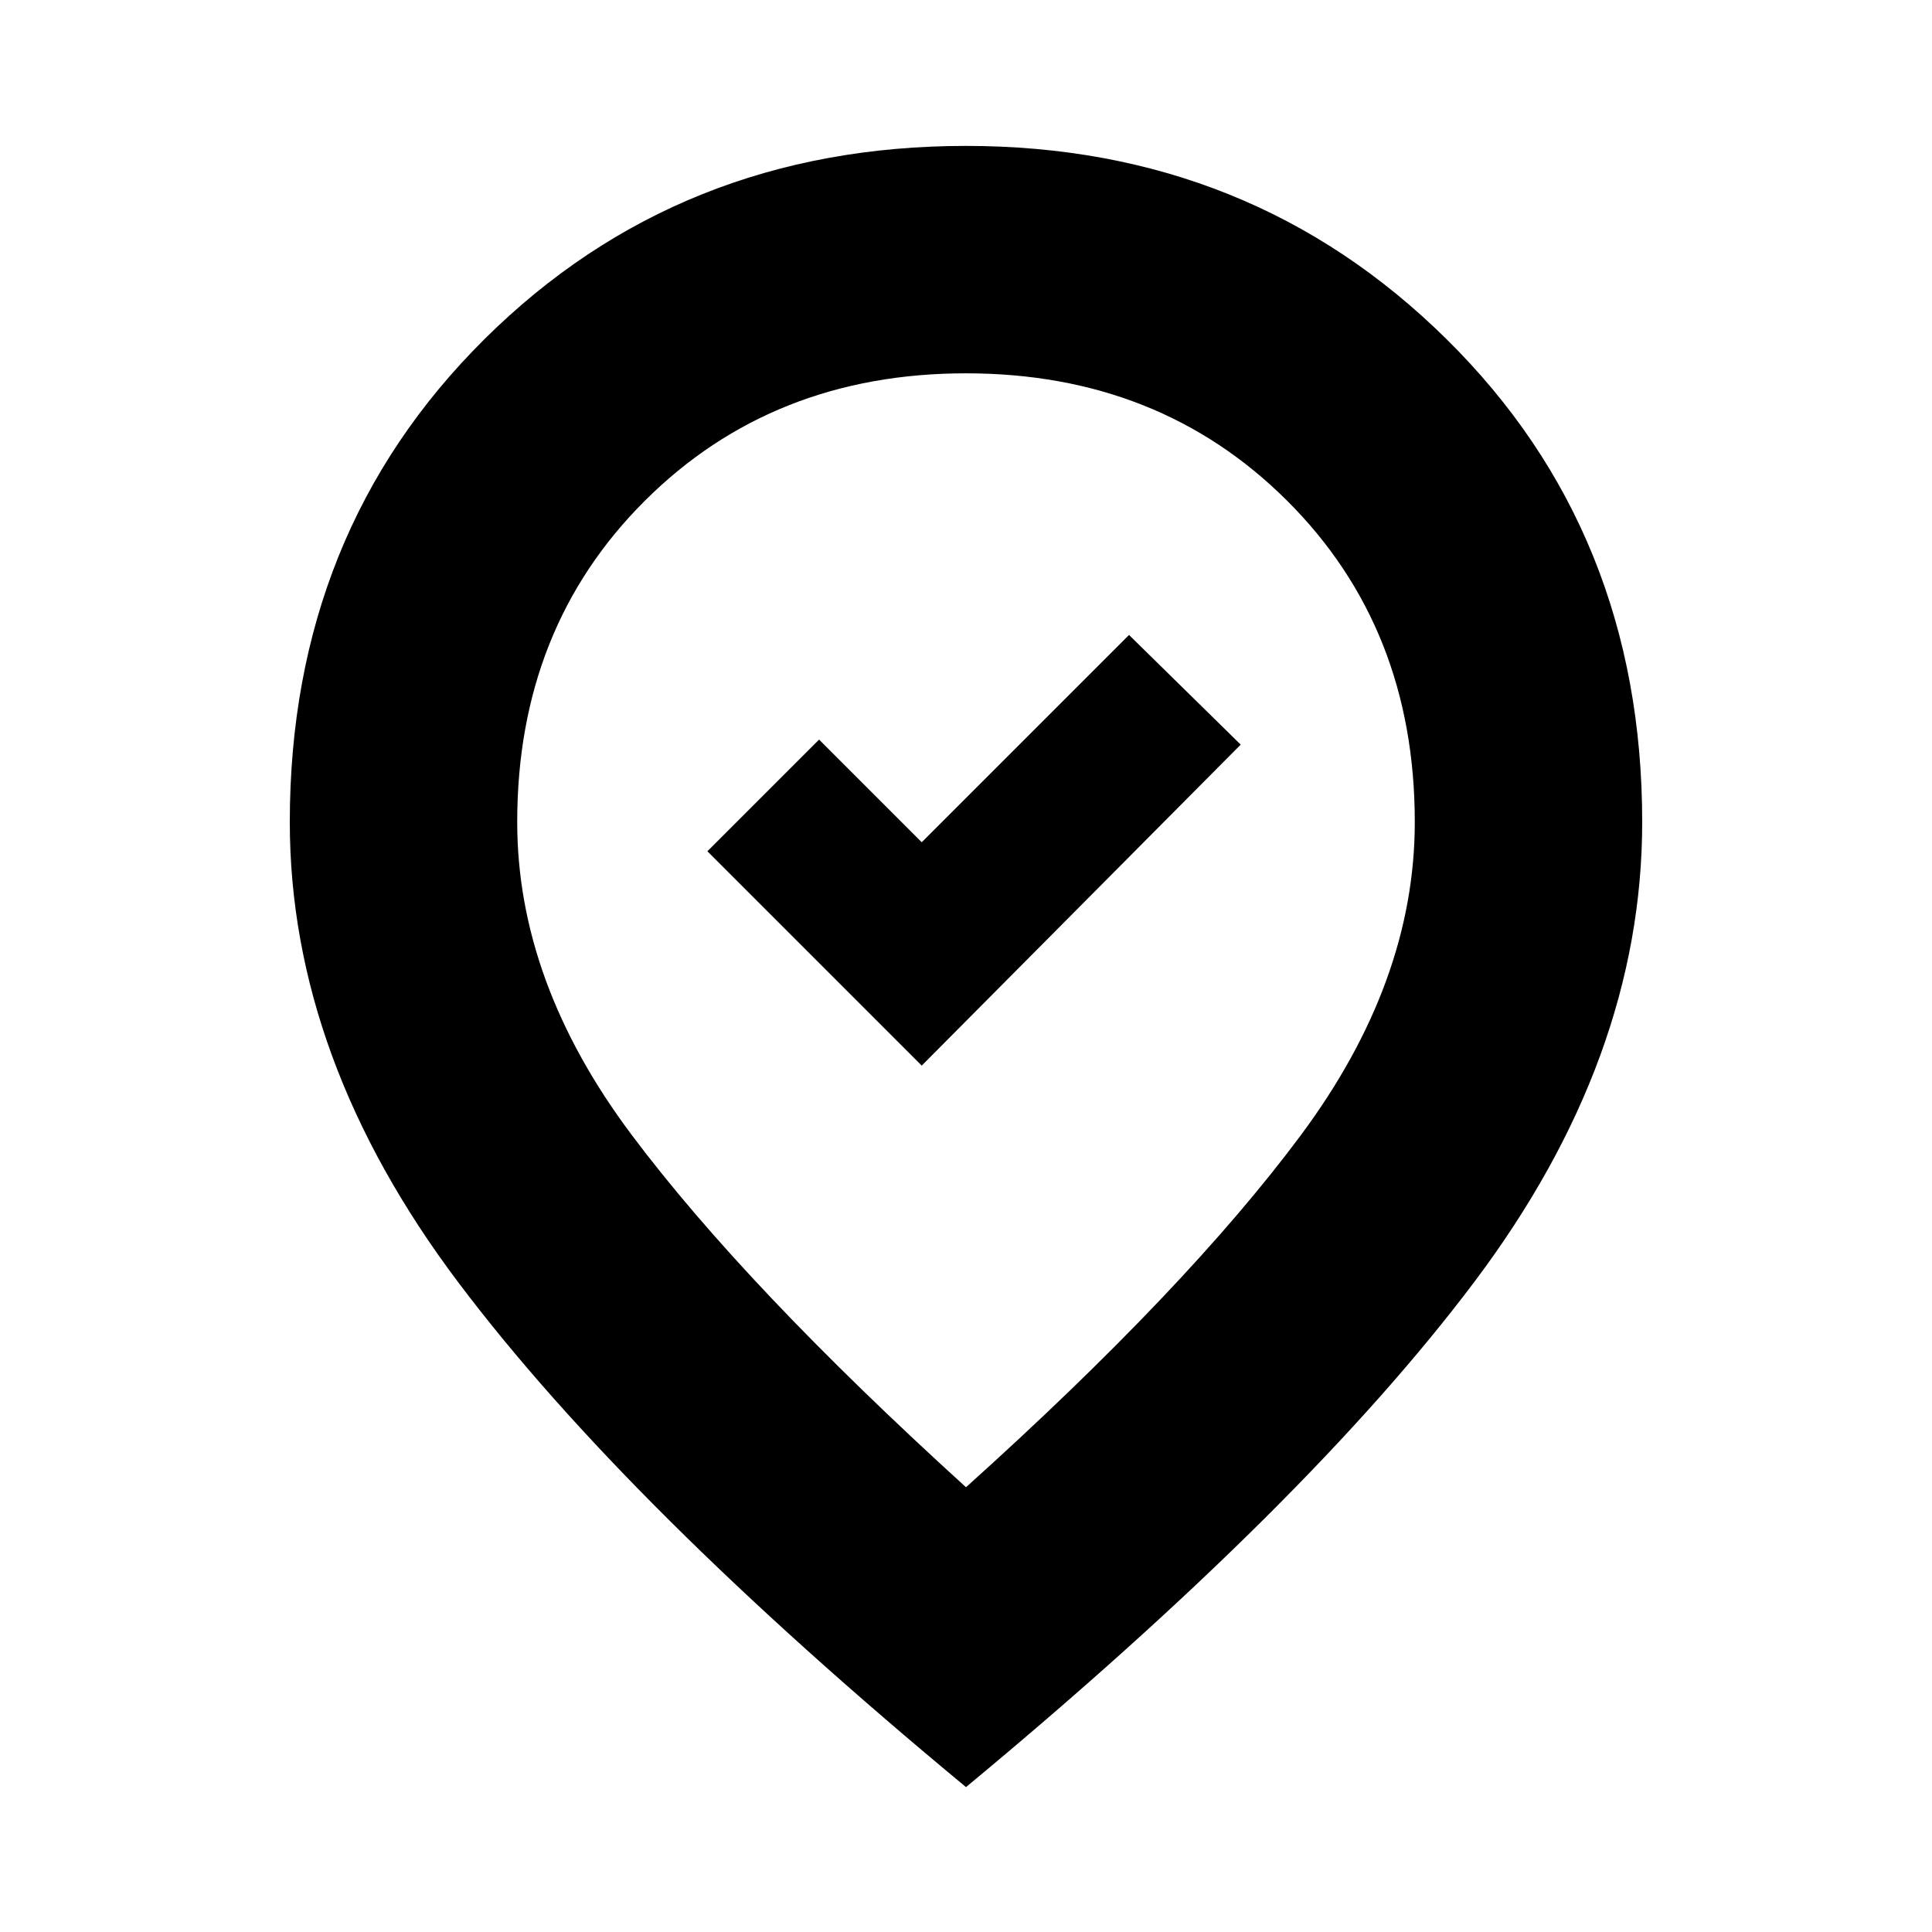 <svg xmlns="http://www.w3.org/2000/svg" height="20" viewBox="0 -960 960 960" width="20"><path d="M458-430.5 616.5-590 561-644.5l-103 103-51-51-55.5 55.5L458-430.5ZM480-221q109.5-98.5 166.25-174.75T703-551.5q0-96.5-63.5-159.75T480-774.5q-96 0-159.5 63.25T257-551.5q0 79.5 56.75 155.25T480-221Zm0 149Q311.5-211.5 227.75-322.75T144-551.5q0-144 96.75-240t239.25-96q141.5 0 238.75 96t97.25 240q0 117.5-83.25 228.25T480-72Zm0-480Z"/></svg>